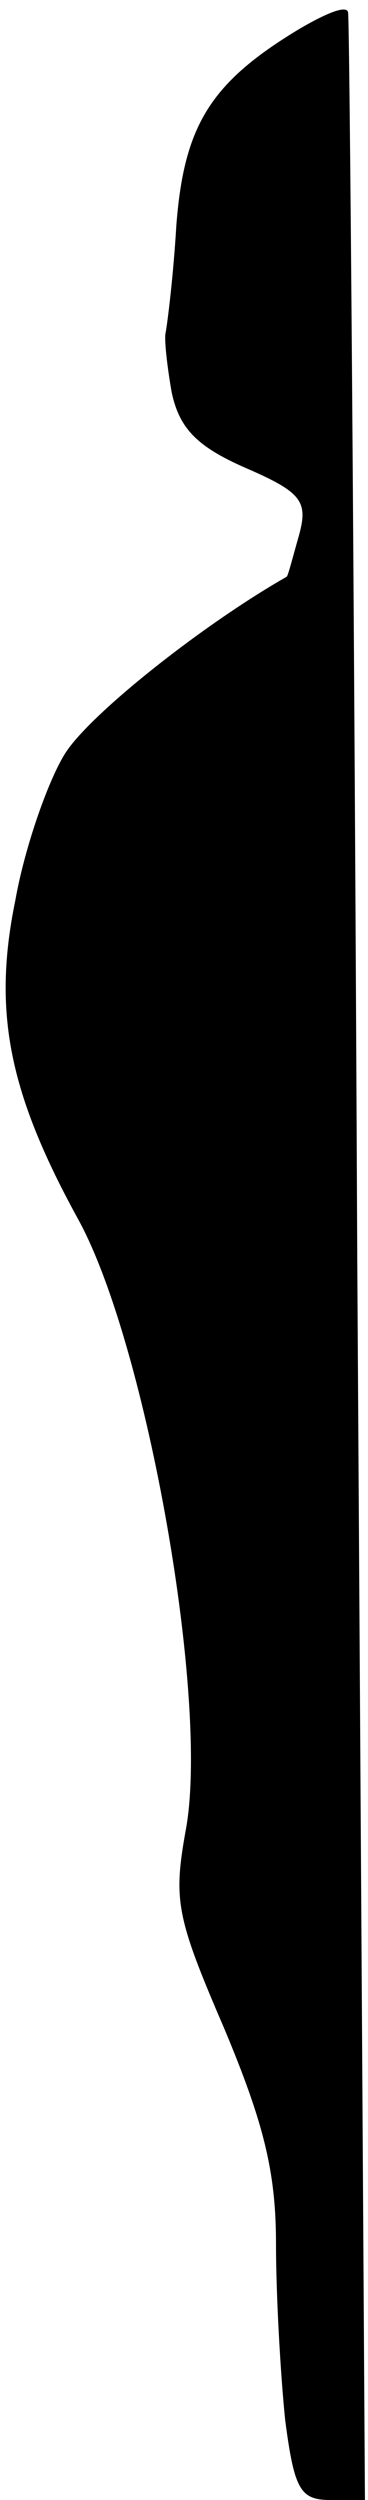 <?xml version="1.0" standalone="no"?>
<!DOCTYPE svg PUBLIC "-//W3C//DTD SVG 20010904//EN"
 "http://www.w3.org/TR/2001/REC-SVG-20010904/DTD/svg10.dtd">
<svg version="1.0" xmlns="http://www.w3.org/2000/svg"
 width="24pt" height="163pt" viewBox="0 0 24 163"
 preserveAspectRatio="xMidYMid meet">
<g transform="translate(0,163) scale(0.1,-0.1)"
fill="#000000" stroke="none">
<path fill="#000000" stroke="none" d="M195 1611 c-58 -35 -75 -63 -80 -128
-2 -34 -6 -65 -7 -70 -1 -4 1 -22 4 -39 5 -23 16 -35 48 -49 37 -16 41 -22 35
-44 -4 -14 -7 -26 -8 -27 -56 -32 -130 -91 -145 -116 -11 -18 -26 -61 -32 -95
-15 -73 -4 -126 41 -208 45 -82 86 -316 70 -399 -8 -45 -6 -56 25 -128 26 -62
34 -94 34 -141 0 -34 3 -86 6 -115 6 -46 10 -52 30 -52 l22 0 -5 808 c-2 444
-5 810 -6 814 -1 5 -15 -1 -32 -11z"/>
</g>
</svg>
